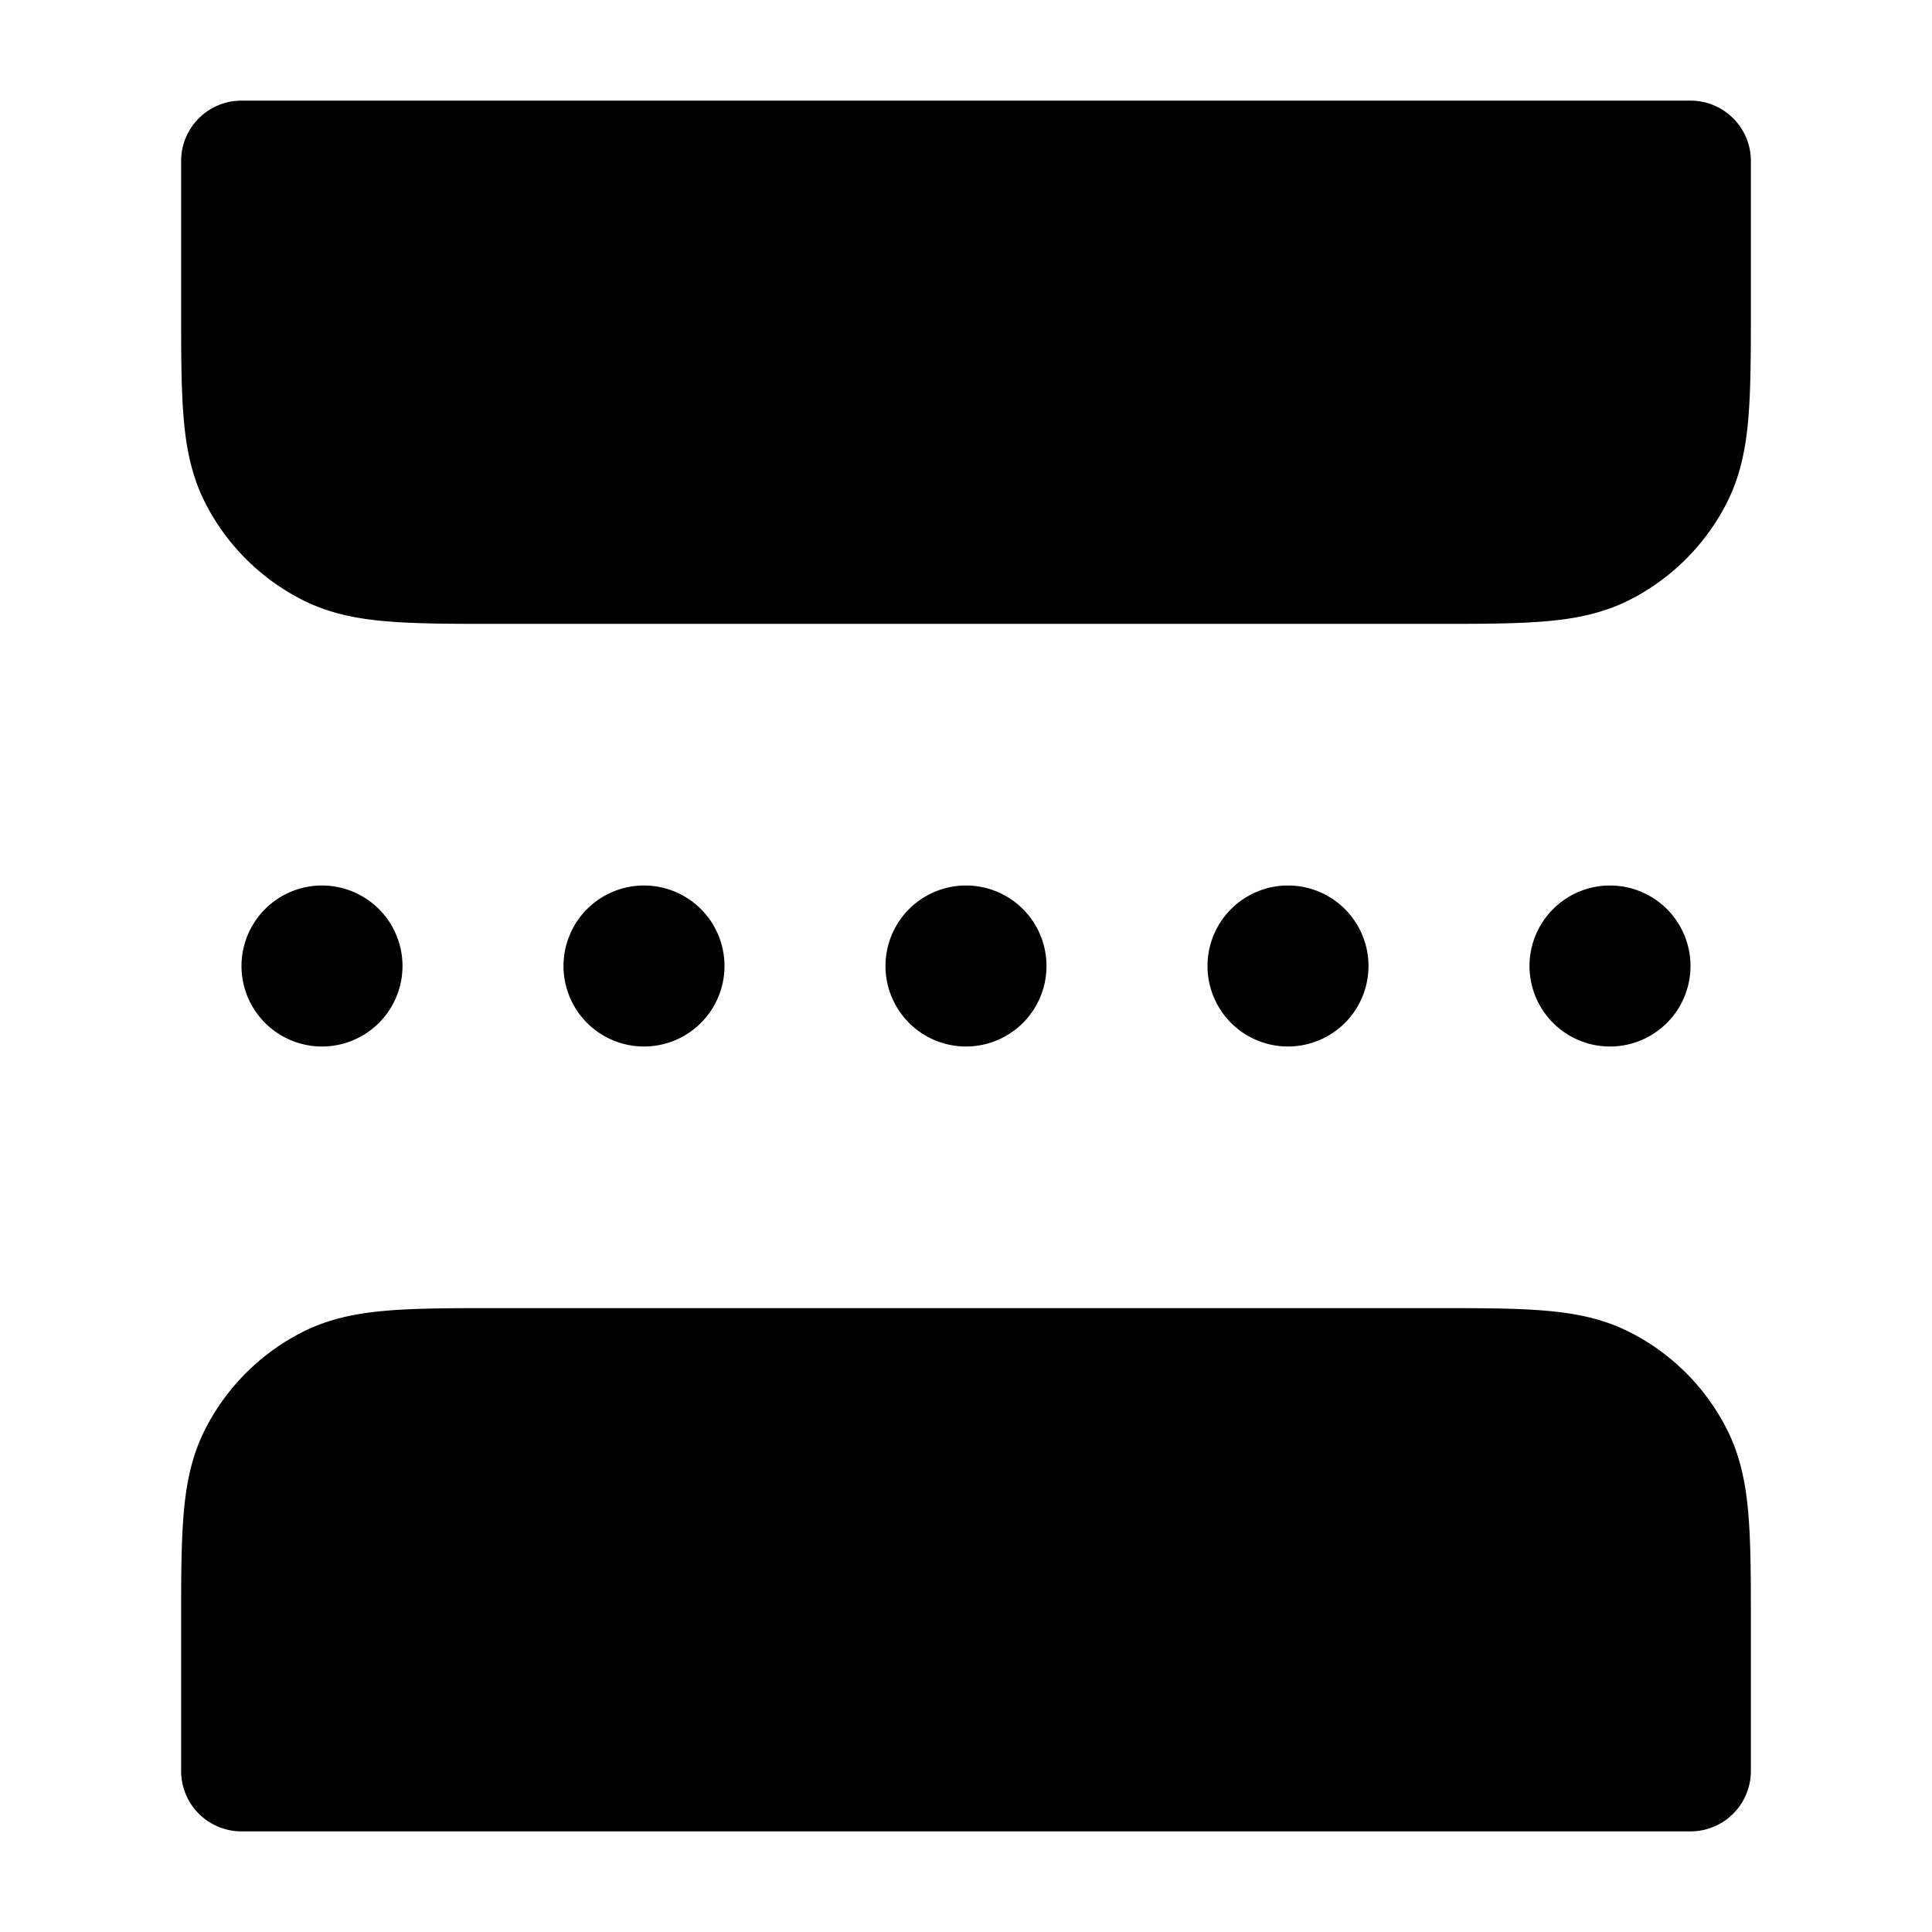 <svg xmlns="http://www.w3.org/2000/svg" width="24" height="24" fill="currentColor" viewBox="0 0 24 24">
  <path fill-rule="evenodd" d="M3 1.25a.75.75 0 00-.75.75v1.83c0 .535 0 .98.03 1.345.03.38.098.736.27 1.073A2.75 2.75 0 003.752 7.45c.337.172.693.24 1.073.27.365.03.81.03 1.345.03H17.83c.535 0 .98 0 1.345-.03.38-.03.736-.098 1.073-.27a2.75 2.75 0 001.202-1.202c.172-.337.24-.693.27-1.073.03-.365.03-.81.03-1.345V2a.75.75 0 00-.75-.75H3zm3.17 15H17.83c.535 0 .98 0 1.345.03.38.03.736.098 1.073.27.518.263.939.684 1.202 1.201.172.338.24.694.27 1.074.03.365.03.81.03 1.345V22a.75.75 0 01-.75.75H3a.75.75 0 01-.75-.75v-1.83c0-.535 0-.98.03-1.345.03-.38.098-.736.27-1.073a2.75 2.75 0 011.202-1.202c.337-.172.693-.24 1.073-.27.365-.03.81-.03 1.345-.03zM20 13a1 1 0 100-2 1 1 0 000 2zm-3-1a1 1 0 11-2 0 1 1 0 012 0zm-5 1a1 1 0 100-2 1 1 0 000 2zm-3-1a1 1 0 11-2 0 1 1 0 012 0zm-5 1a1 1 0 100-2 1 1 0 000 2z"/>
</svg>
